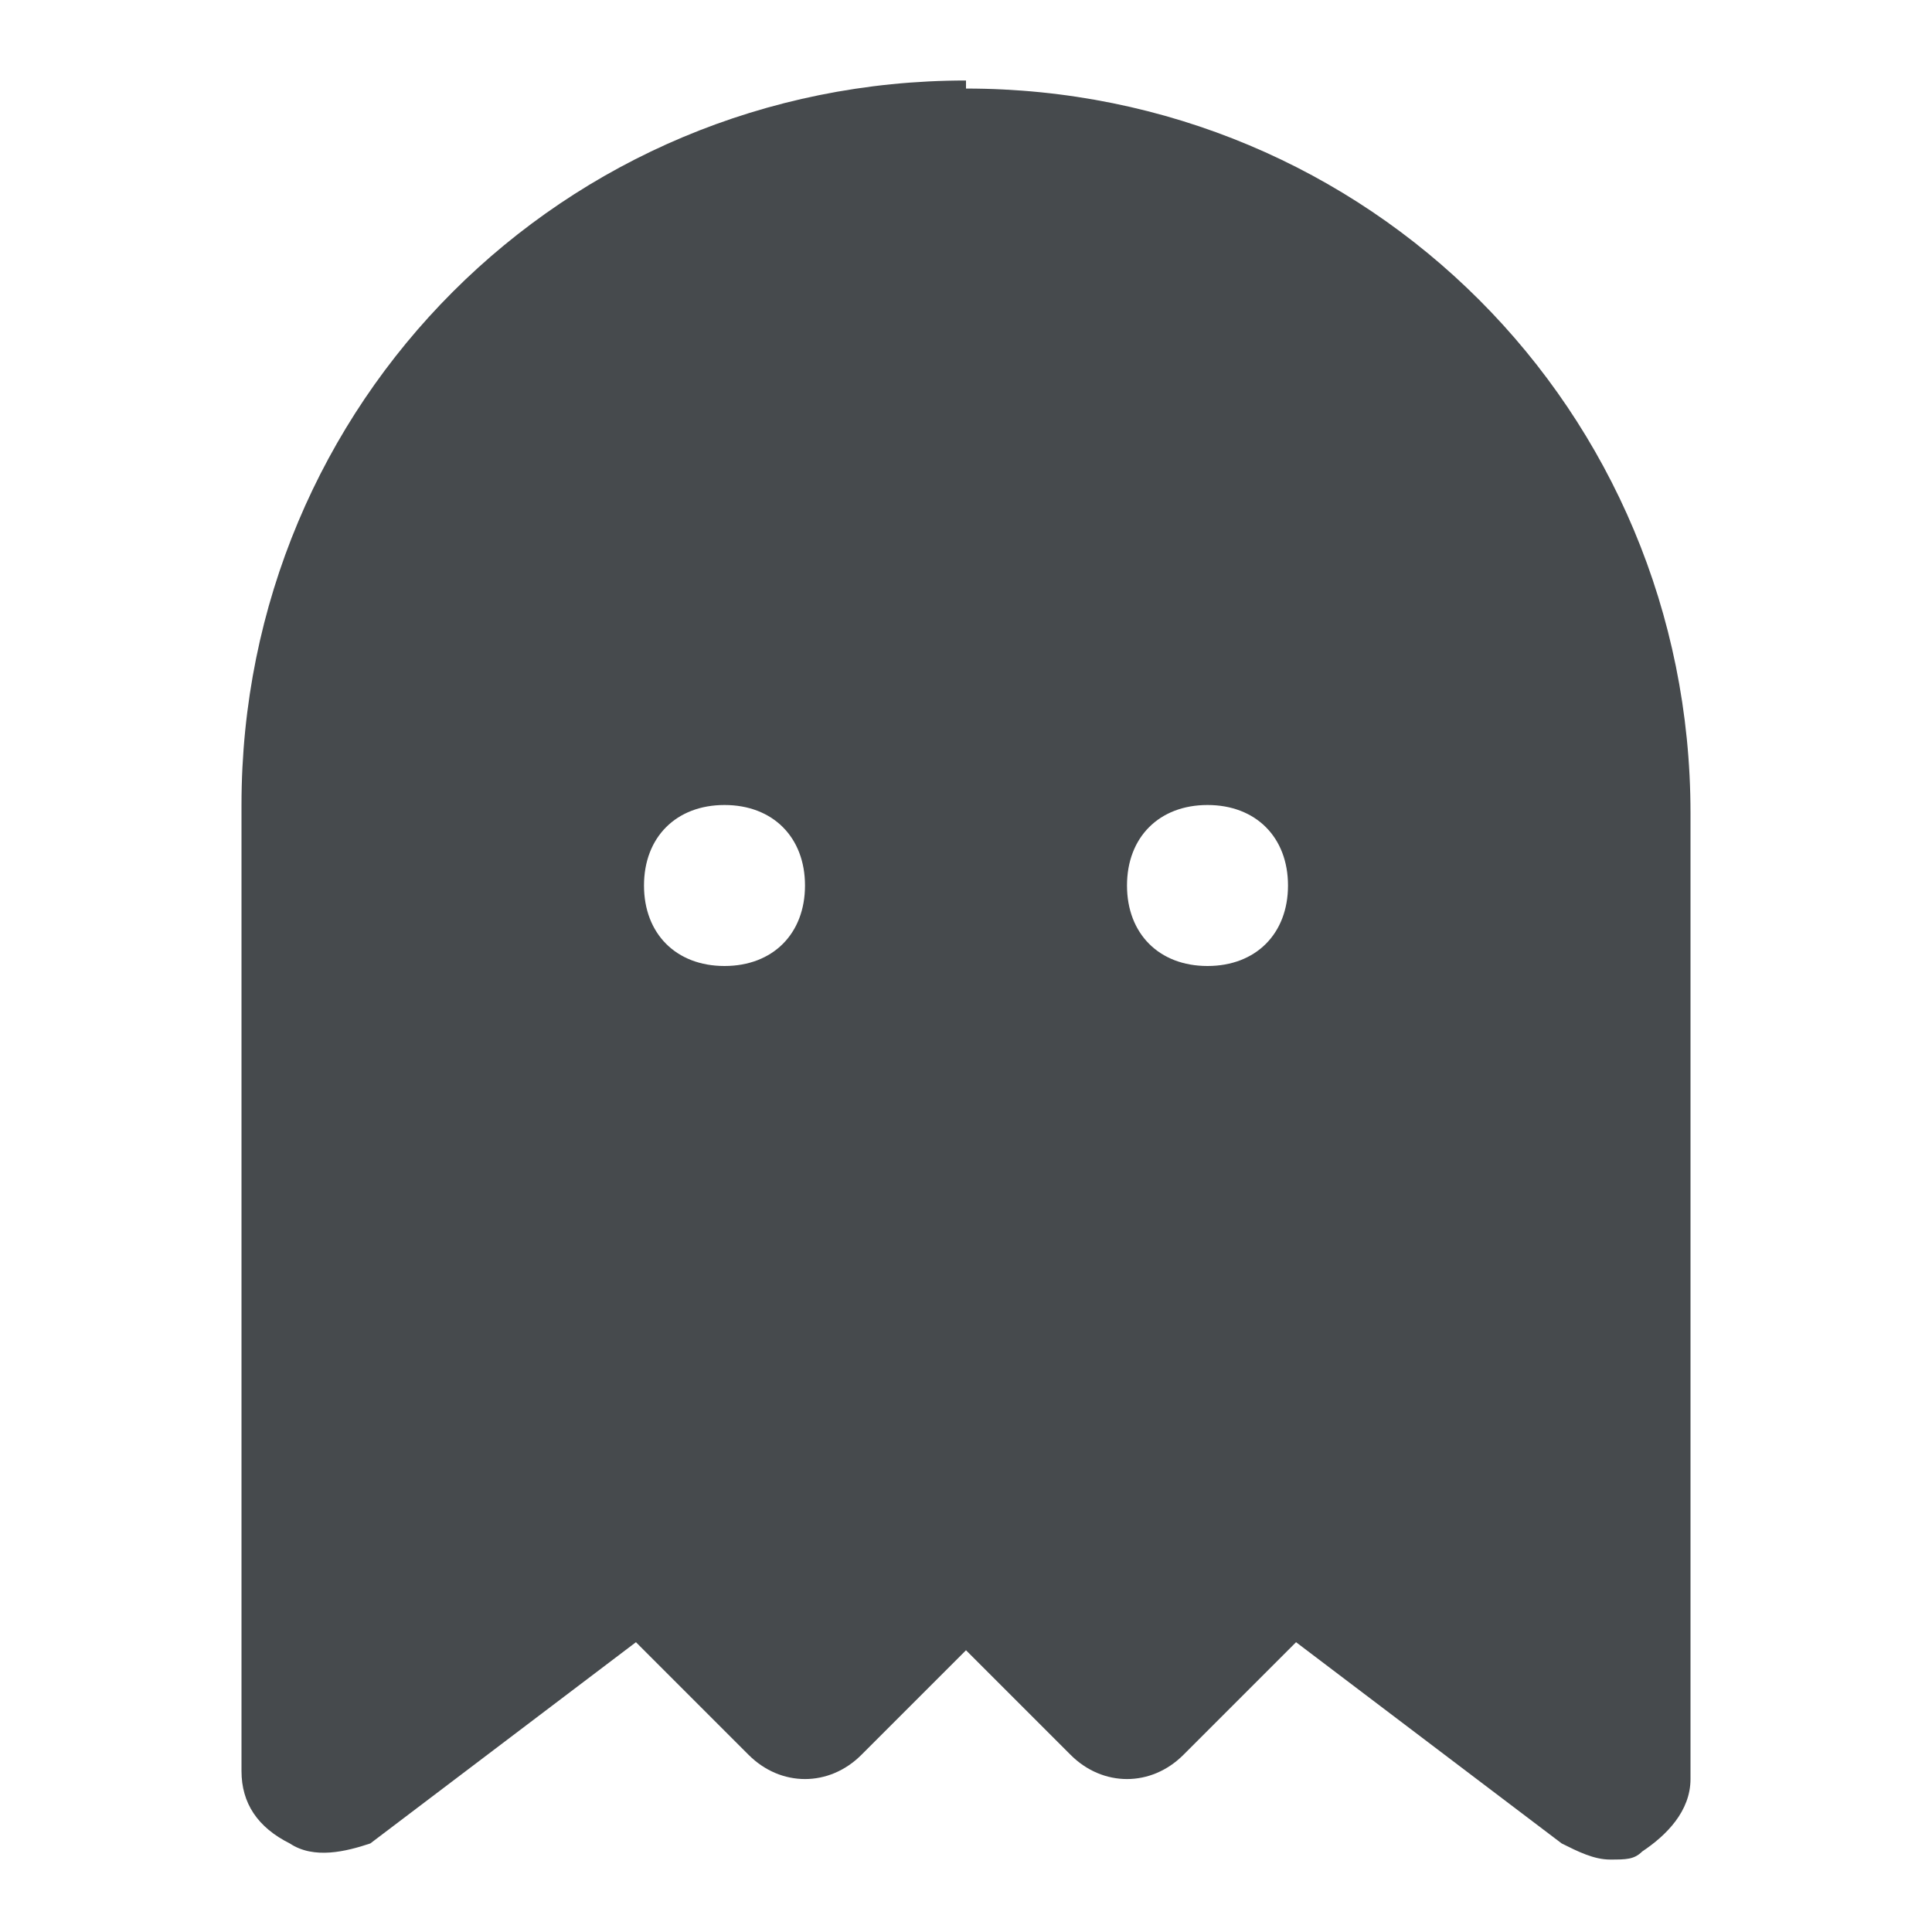 <svg width="24" height="24" viewBox="0 0 24 24" fill="none" xmlns="http://www.w3.org/2000/svg">
<path d="M12 1C7 1 3 5 3 10V22C3 22.4 3.2 22.7 3.6 22.9C3.9 23.1 4.3 23 4.6 22.9L7.9 20.4L9.3 21.8C9.7 22.2 10.3 22.2 10.7 21.8L12 20.5L13.3 21.8C13.7 22.2 14.3 22.2 14.7 21.8L16.1 20.4L19.4 22.9C19.6 23 19.8 23.1 20 23.1C20.2 23.1 20.3 23.1 20.4 23C20.7 22.8 21 22.5 21 22.1V10.1C21 5.1 17 1.1 12 1.1V1ZM9 12C8.4 12 8 11.6 8 11C8 10.4 8.4 10 9 10C9.6 10 10 10.4 10 11C10 11.6 9.6 12 9 12ZM15 12C14.4 12 14 11.6 14 11C14 10.4 14.4 10 15 10C15.6 10 16 10.4 16 11C16 11.6 15.6 12 15 12Z" fill="#464A4D"/>
</svg>
